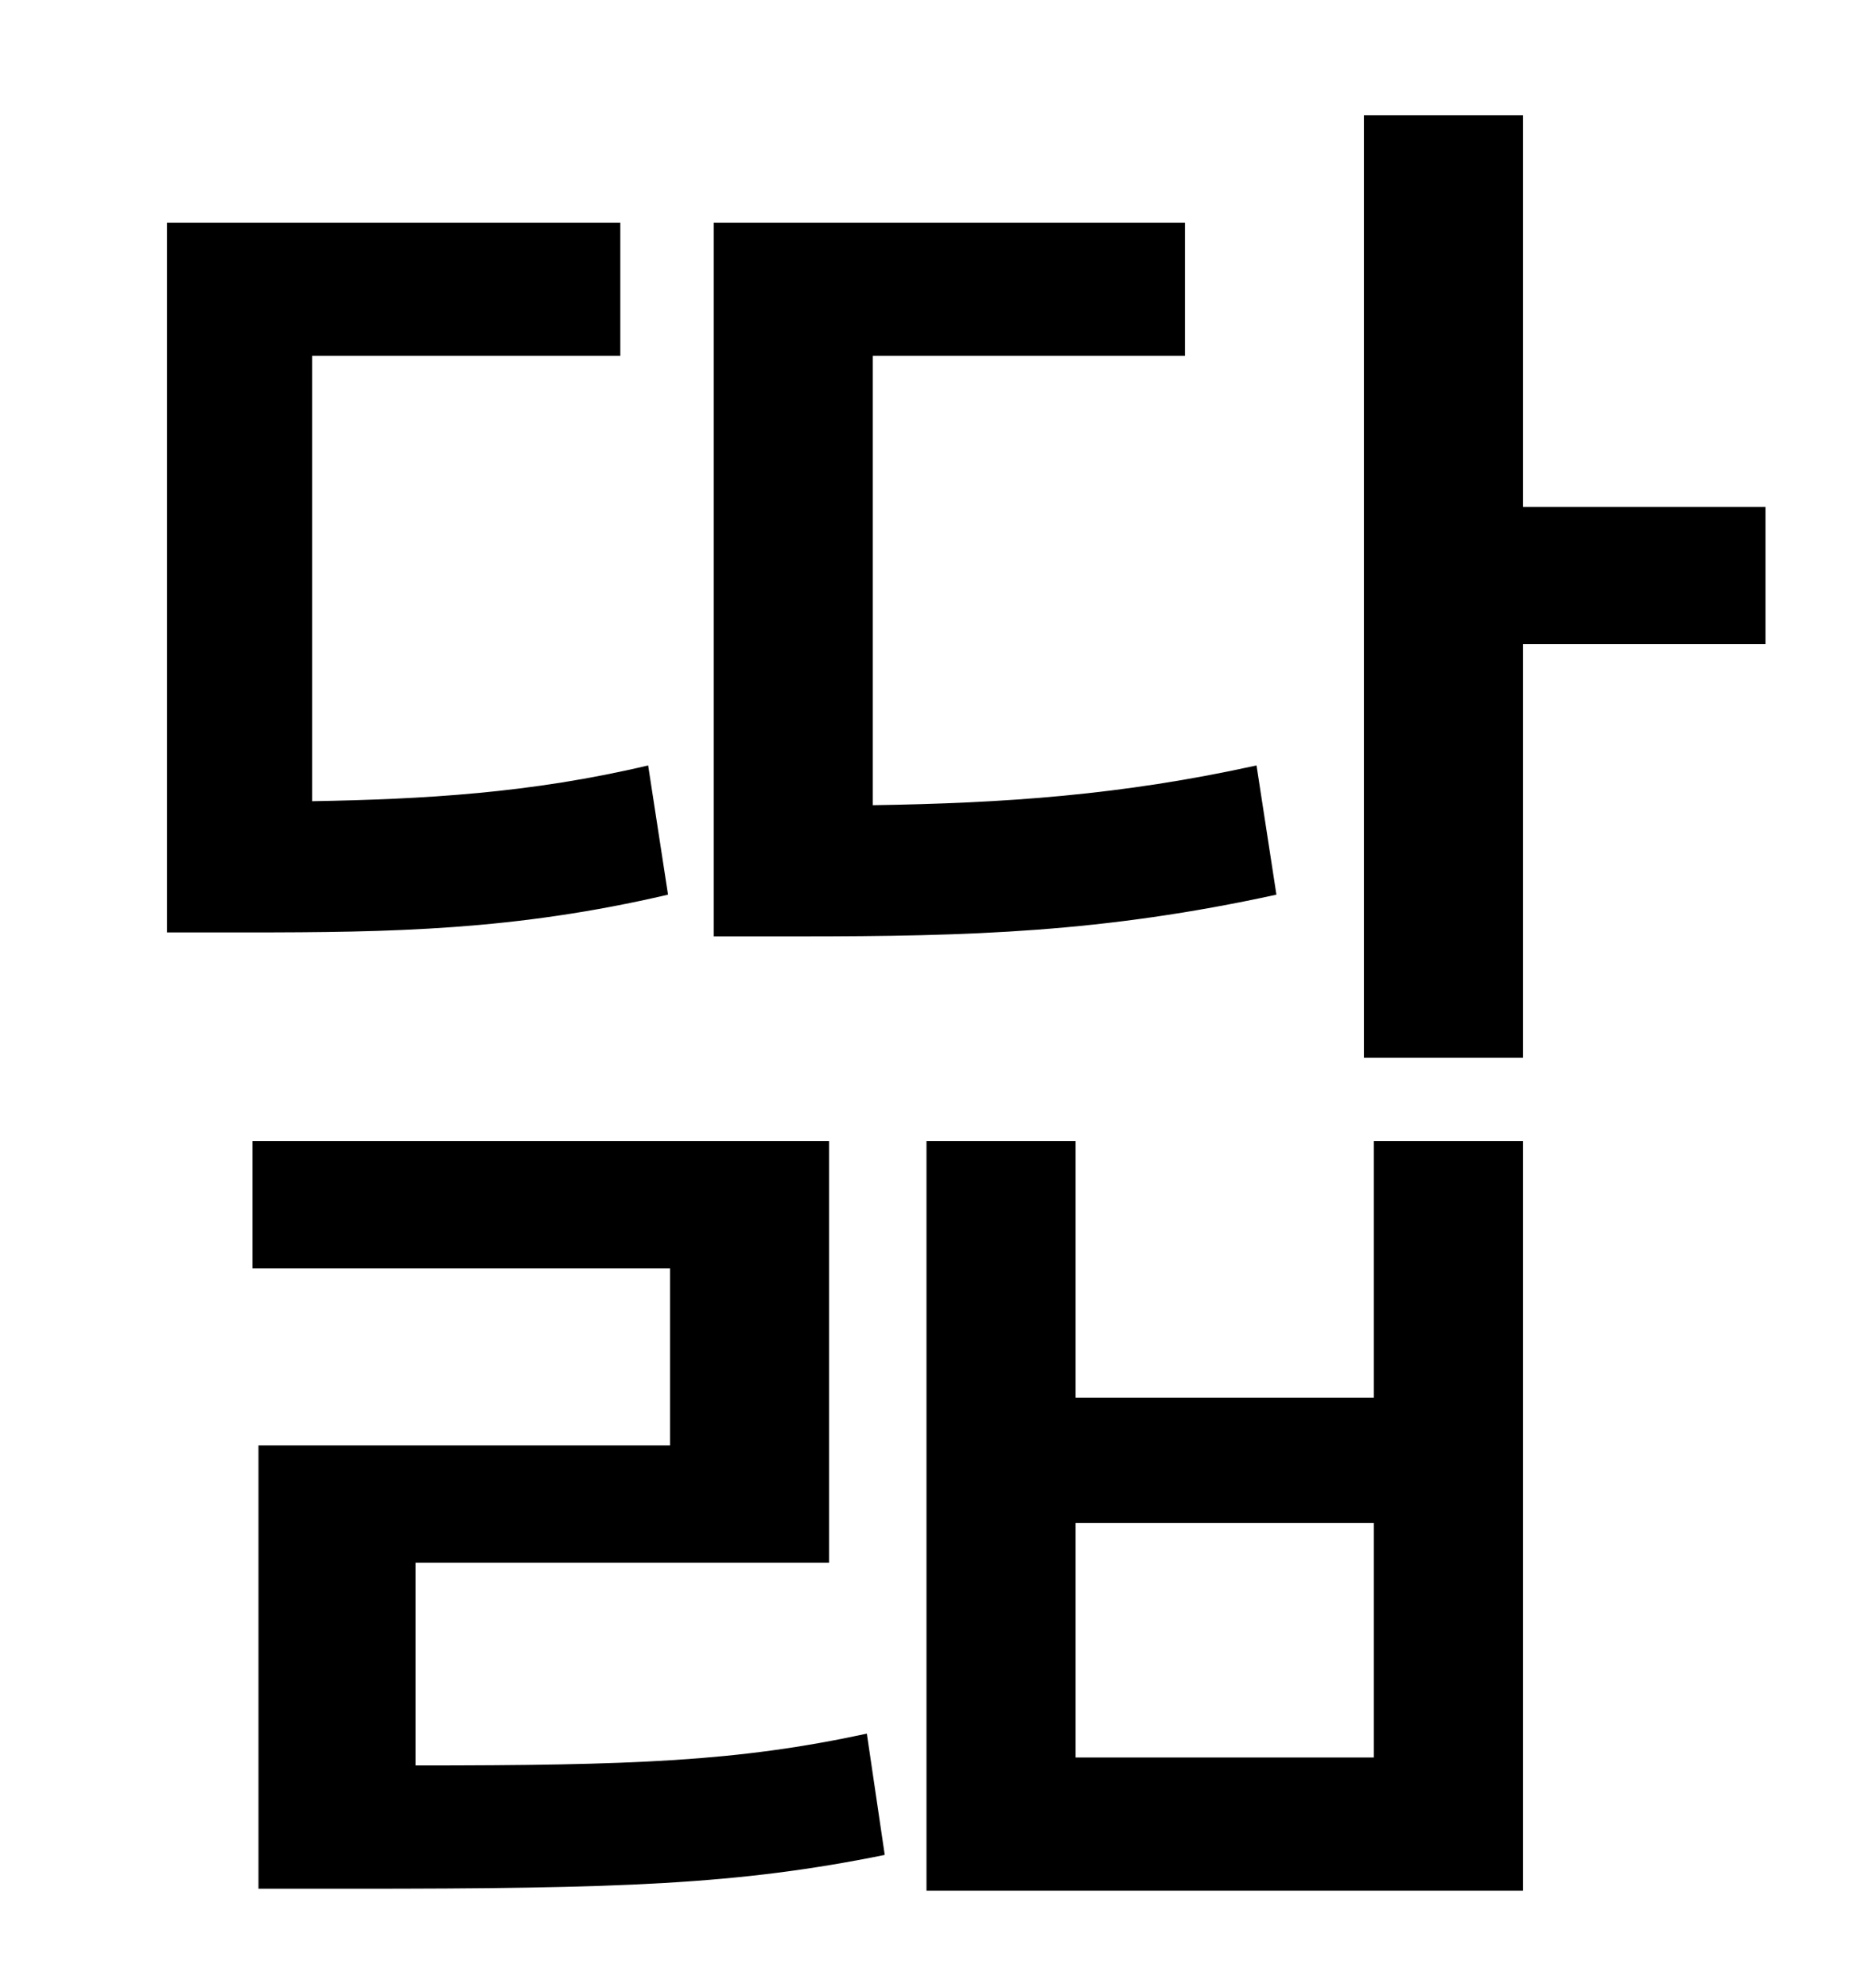 <?xml version="1.0" standalone="no"?>
<!DOCTYPE svg PUBLIC "-//W3C//DTD SVG 1.1//EN" "http://www.w3.org/Graphics/SVG/1.1/DTD/svg11.dtd" >
<svg xmlns="http://www.w3.org/2000/svg" xmlns:xlink="http://www.w3.org/1999/xlink" version="1.1" viewBox="-10 0 930 1000">
   <path fill="currentColor"
d="M622 385l10 65c-87 19 -154 21 -240 21h-43v-359h237v67h-157v226c66 -1 125 -5 193 -20zM316 385l10 65c-77 18 -139 19 -212 19h-40v-357h228v67h-155v224c56 -1 110 -4 169 -18zM199 786v102c110 0 162 -2 227 -16l9 61c-74 15 -133 17 -268 17h-47v-223h207v-89h-210
v-64h290v212h-208zM681 884v-118h-150v118h150zM681 703v-129h75v377h-300v-377h75v129h150zM878 255v69h-122v208h-80v-474h80v197h122z" />
</svg>

